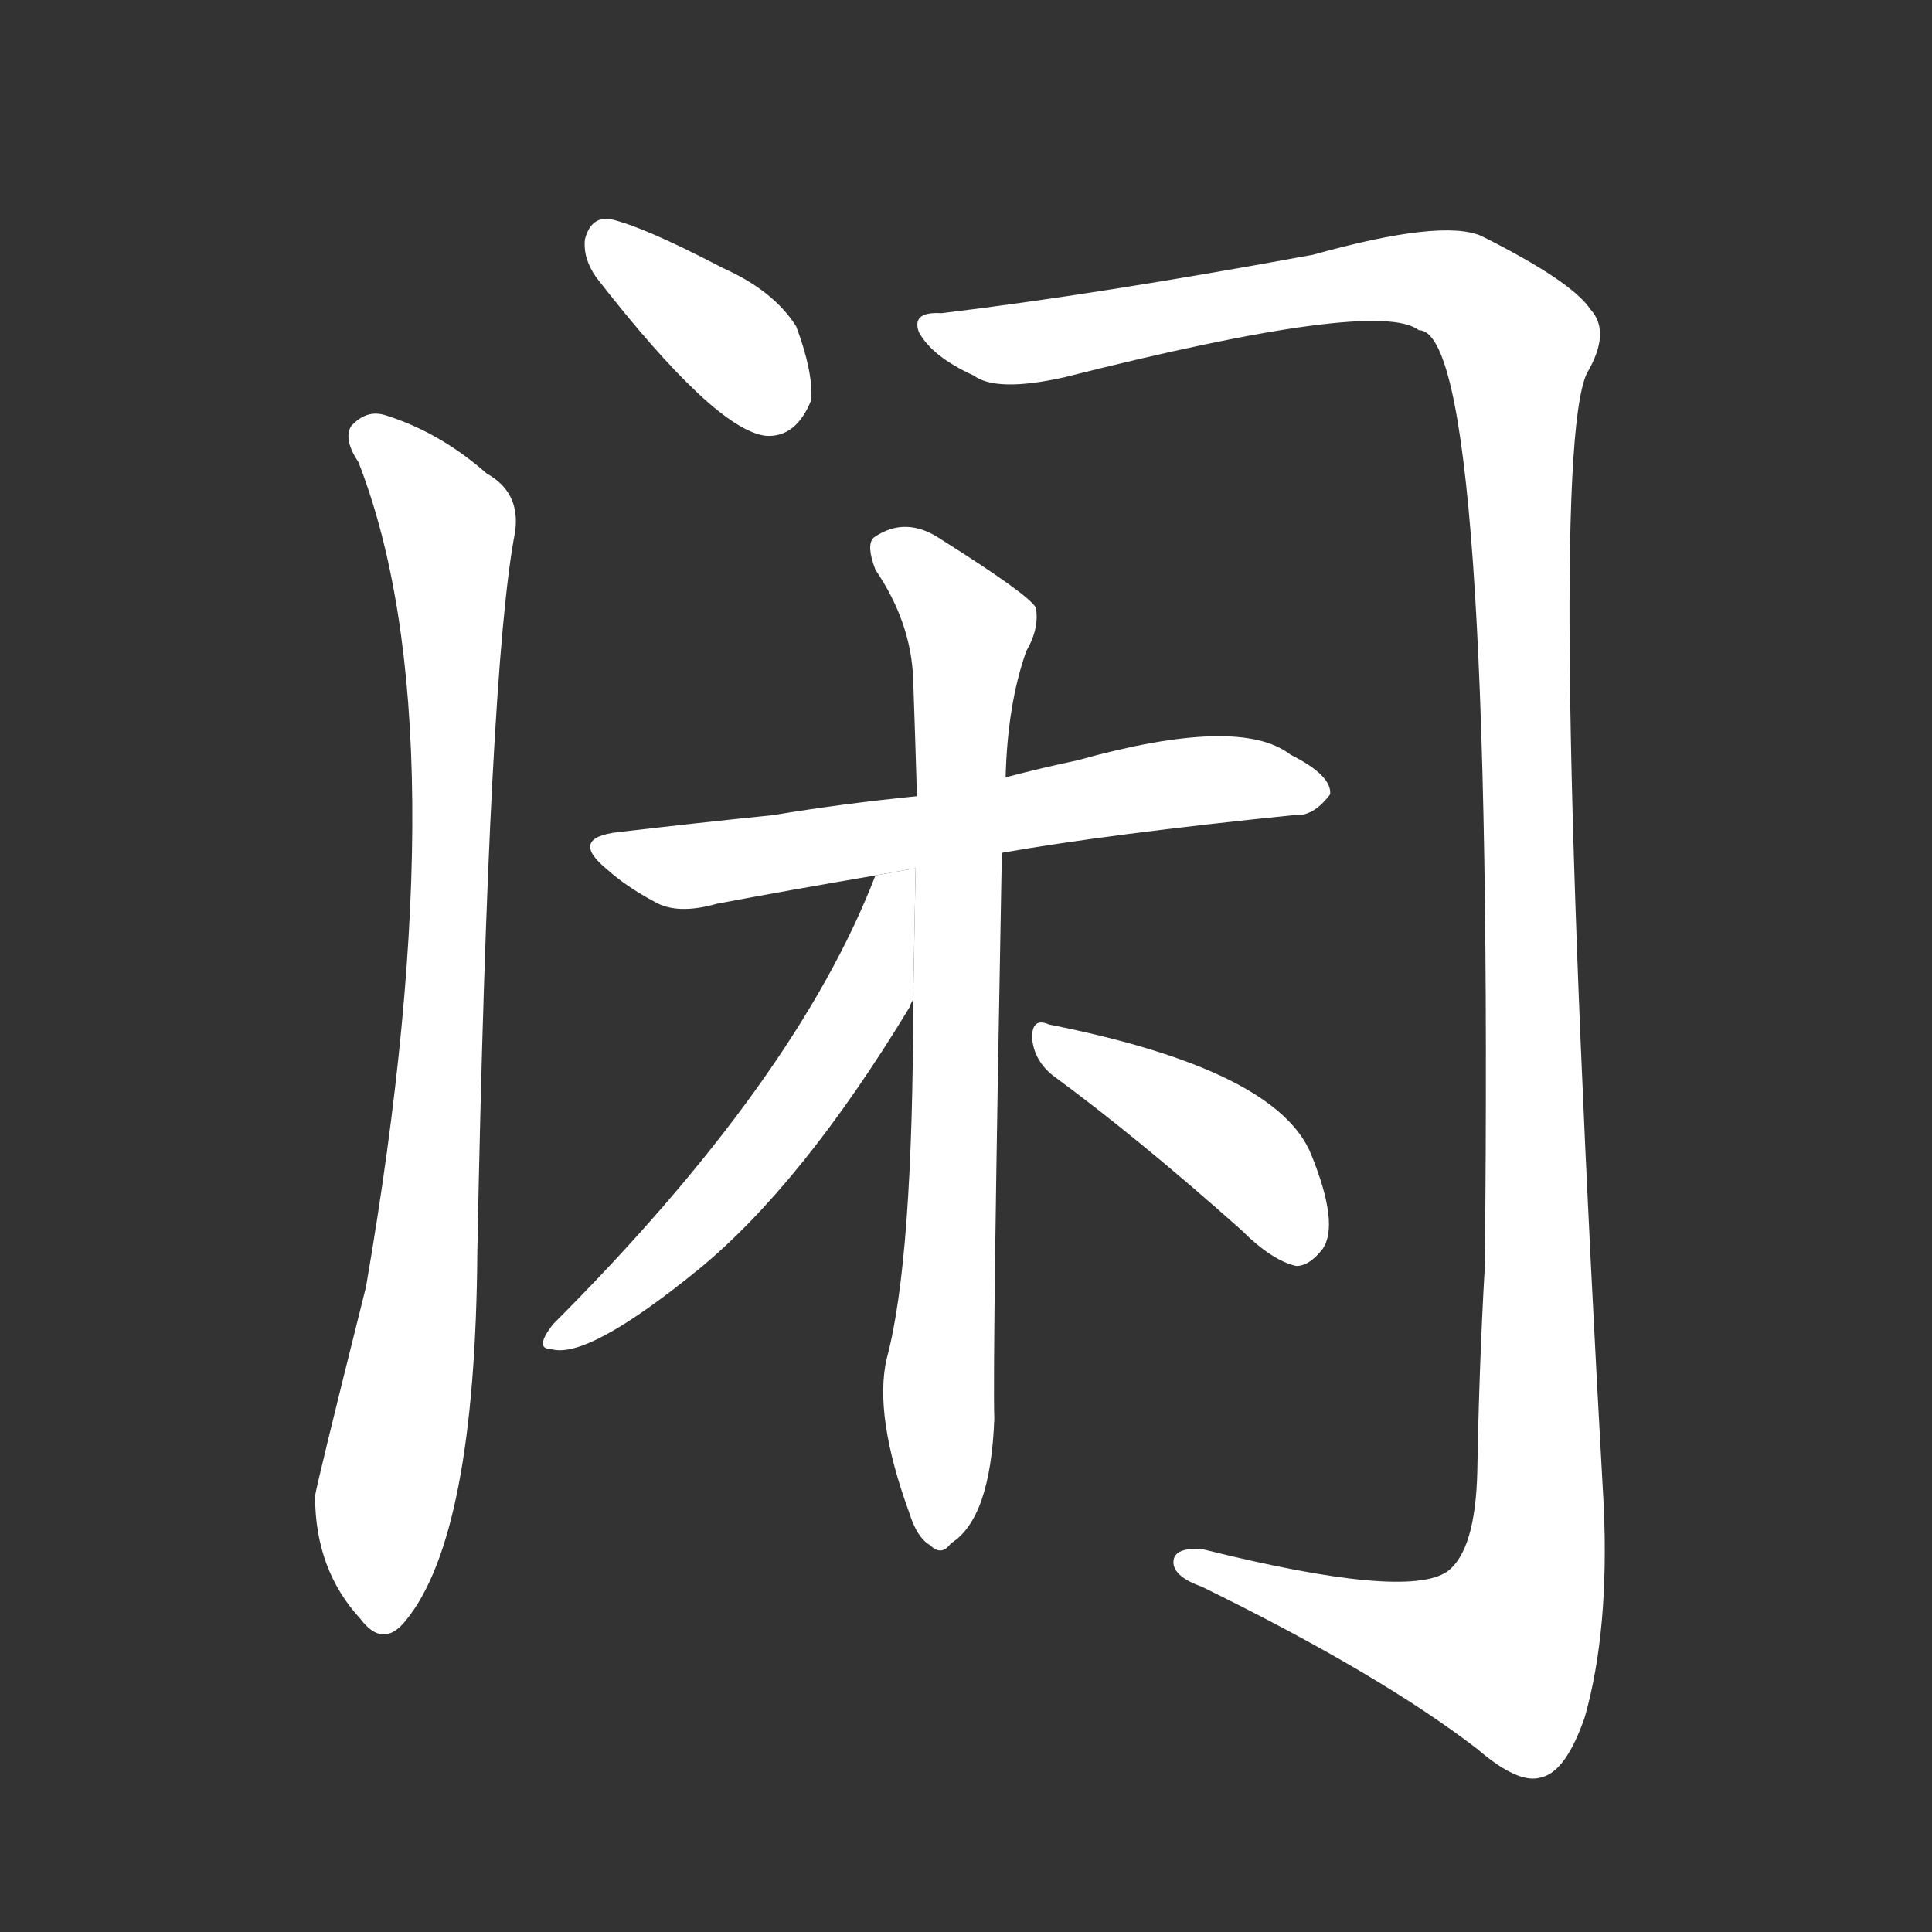 <!-- u95f2_xian2_simp_fence_guard_defend_idle_time -->
<!-- 95F2 -->
<!--  -->
<!--  -->
<svg viewBox="0 0 1024 1024">
  <rect x="0" y="0" width="1024" height="1024" fill="#333333" stroke="none"/>
  <g transform="scale(1, -1) translate(0, -900)">
    <path fill="#FFFFFF" d="M 316 753 Q 379 672 406 669 Q 422 668 430 688 Q 431 703 422 727 Q 410 746 383 758 Q 341 780 323 784 Q 313 785 310 773 Q 309 763 316 753 Z"></path>
    <path fill="#FFFFFF" d="M 190 655 Q 245 514 194 218 Q 167 110 167 107 Q 167 68 191 42 Q 203 26 215 41 Q 252 86 253 237 Q 259 546 273 618 Q 276 639 258 649 Q 233 671 204 680 Q 194 683 186 674 Q 182 667 190 655 Z"></path>
    <path fill="#FFFFFF" d="M 499 734 Q 483 735 487 724 Q 494 711 516 701 Q 528 692 564 700 Q 730 742 752 725 Q 792 725 787 229 Q 784 177 783 120 Q 782 78 767 67 Q 745 52 637 79 Q 621 80 622 71 Q 623 64 637 59 Q 731 13 783 -27 Q 805 -46 817 -42 Q 830 -39 840 -10 Q 853 36 850 102 Q 819 654 841 702 Q 854 724 843 736 Q 833 751 785 775 Q 764 784 696 765 Q 582 744 499 734 Z"></path>
    <path fill="#FFFFFF" d="M 531 448 Q 588 458 686 468 Q 696 467 705 479 Q 706 489 684 500 Q 657 521 571 497 Q 552 493 533 488 L 486 478 Q 446 474 410 468 Q 371 464 328 459 Q 301 456 322 439 Q 332 430 347 422 Q 359 415 380 421 Q 417 428 464 436 L 531 448 Z"></path>
    <path fill="#FFFFFF" d="M 484 370 Q 484 232 470 180 Q 463 150 482 98 Q 486 85 493 81 Q 499 75 504 82 Q 525 95 527 148 Q 526 179 531 448 L 533 488 Q 534 527 544 555 Q 551 567 549 578 Q 545 585 499 614 Q 480 627 463 615 Q 459 611 464 598 Q 483 570 484 540 Q 485 512 486 478 L 484 370 Z"></path>
    <path fill="#FFFFFF" d="M 464 436 Q 422 327 293 198 Q 283 185 292 185 Q 311 179 370 227 Q 425 272 482 366 Q 483 369 484 370 L 485.293 439.814 L 464 436 Z"></path>
    <path fill="#FFFFFF" d="M 558 330 Q 603 297 658 248 Q 674 232 687 229 Q 694 229 701 238 Q 710 251 695 288 Q 677 333 556 357 Q 547 361 547 350 Q 548 338 558 330 Z"></path>
  </g>
</svg>
